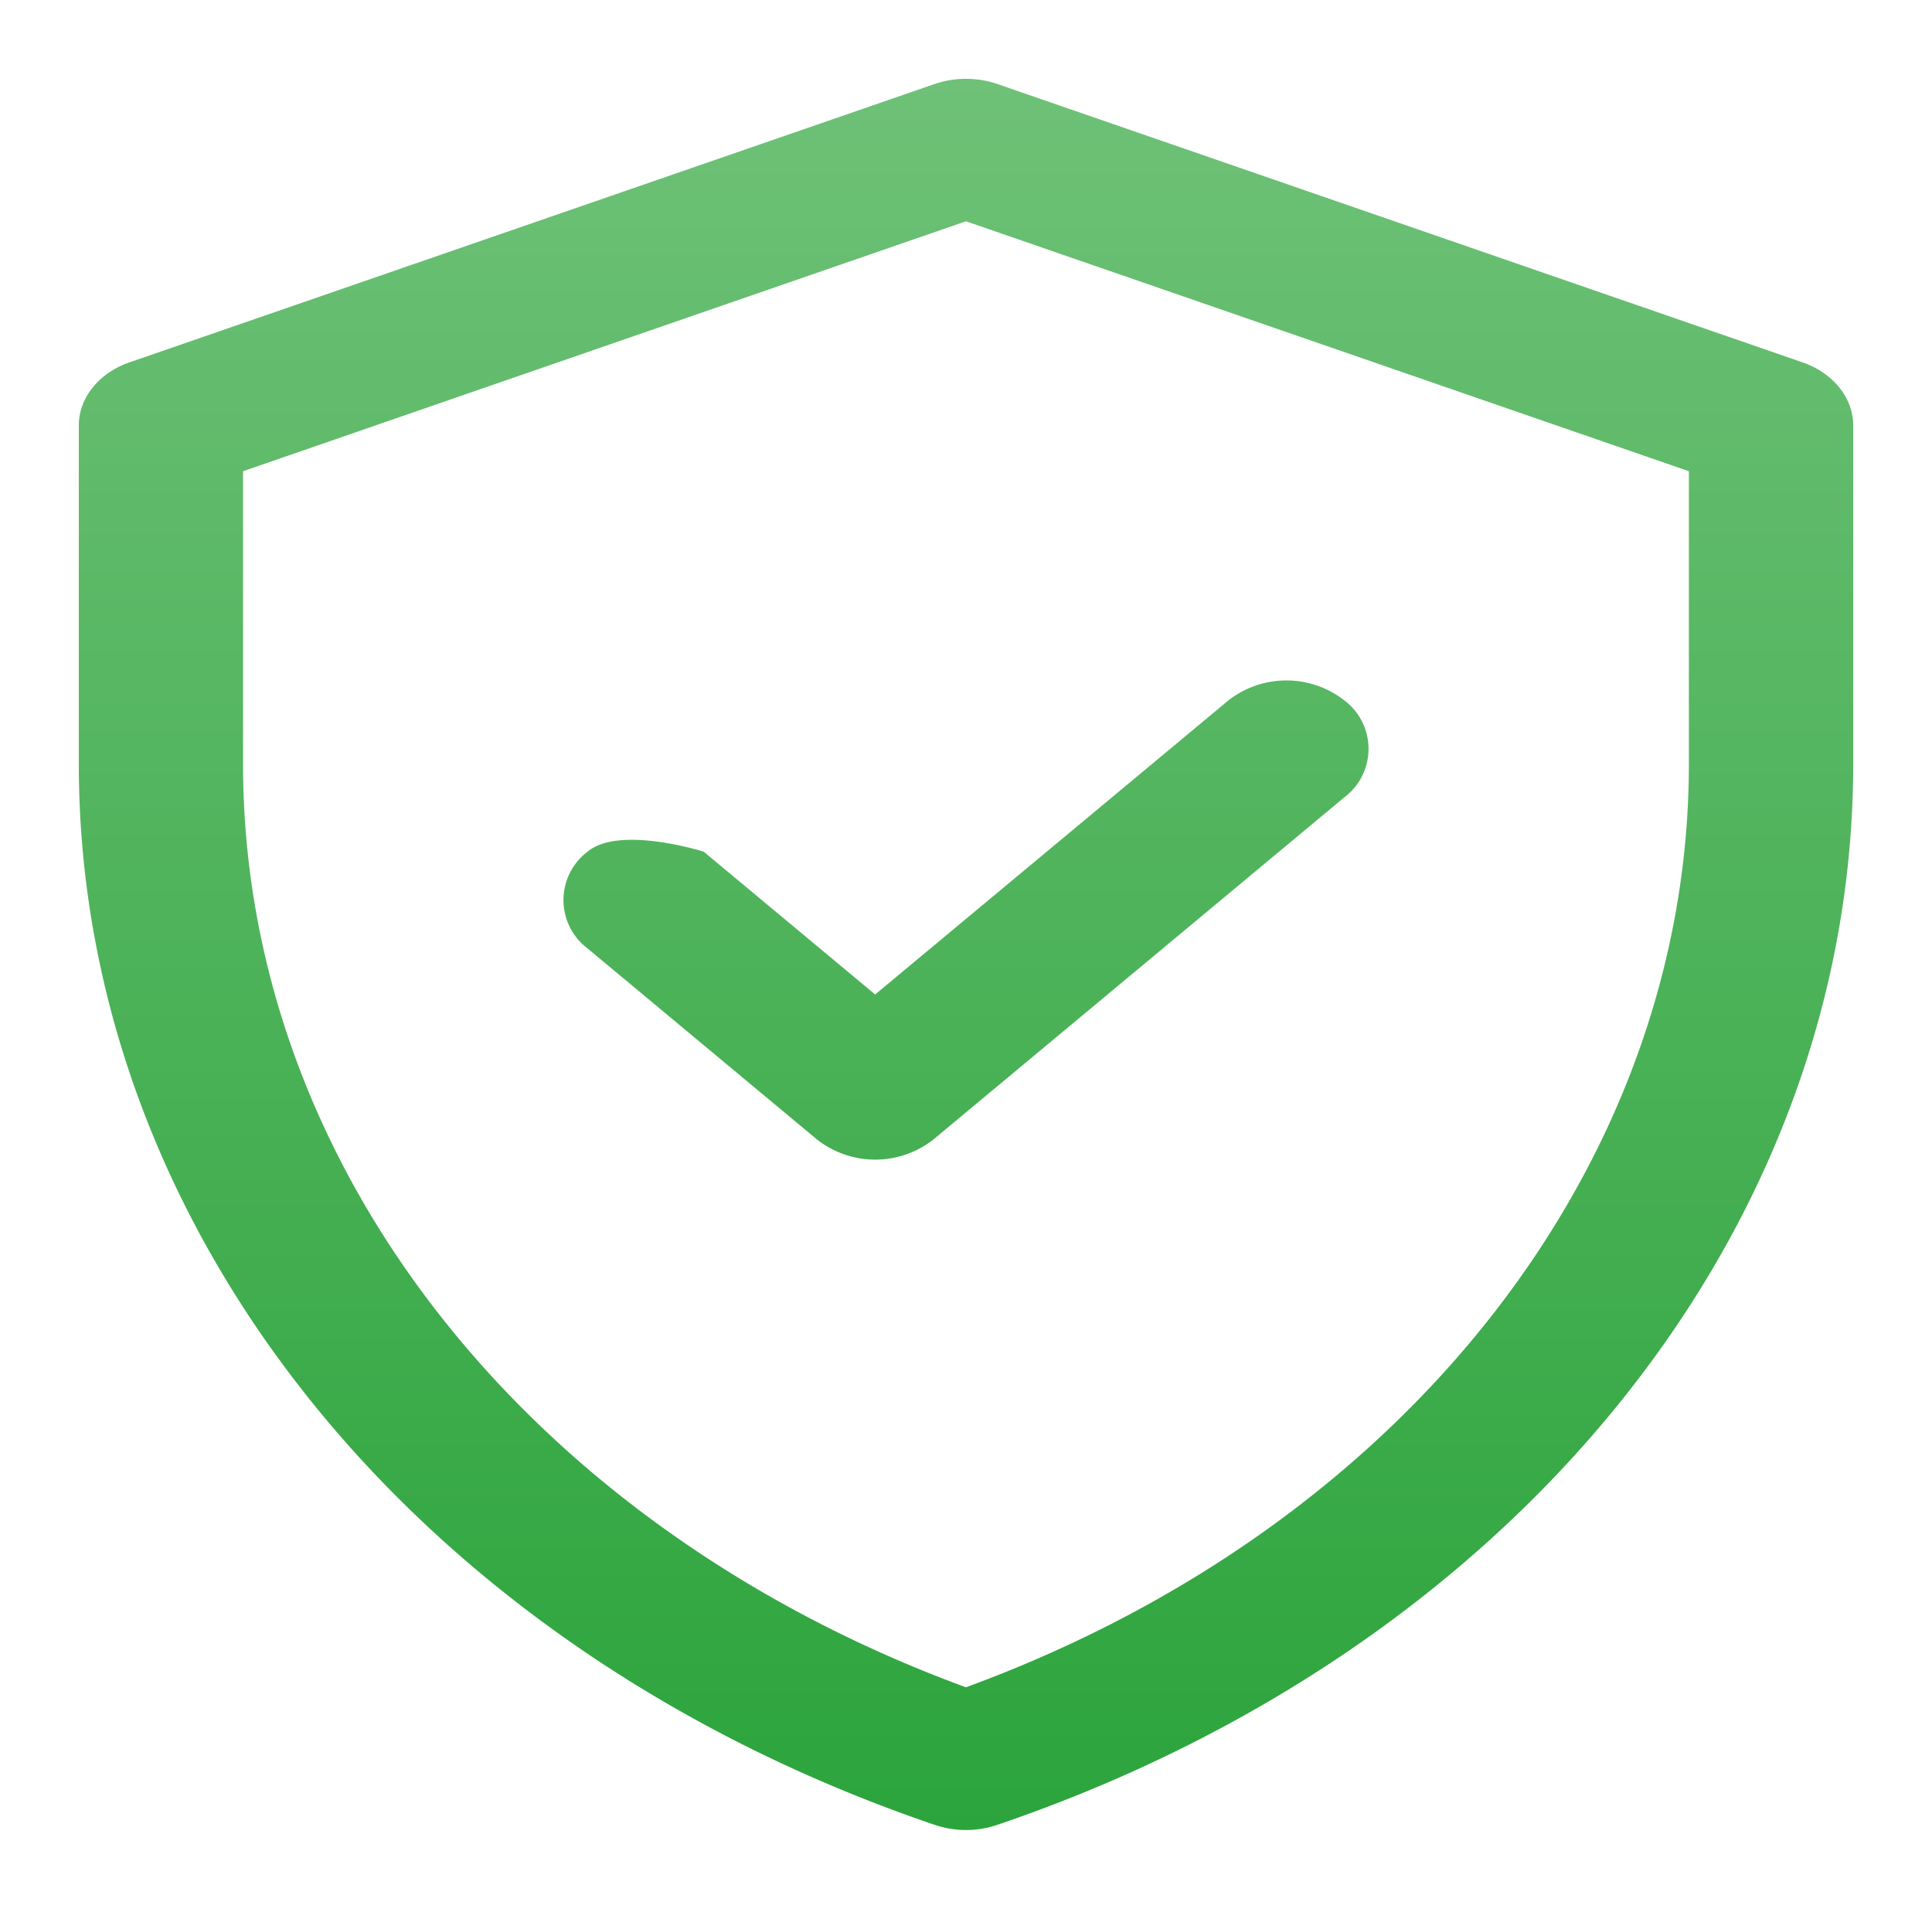 <svg xmlns="http://www.w3.org/2000/svg" xmlns:xlink="http://www.w3.org/1999/xlink" width="220.669" height="218" viewBox="0 0 220.669 218">
  <defs>
    <style>
      .cls-1 {
        fill: url(#linear-gradient);
      }

      .cls-2 {
        filter: url(#Path_3);
      }
    </style>
    <linearGradient id="linear-gradient" x1="0.5" x2="0.5" y2="1" gradientUnits="objectBoundingBox">
      <stop offset="0" stop-color="#6ec177"/>
      <stop offset="1" stop-color="#2ca43c"/>
    </linearGradient>
    <filter id="Path_3" x="0" y="0" width="220.669" height="218" filterUnits="userSpaceOnUse">
      <feOffset dy="3" input="SourceAlpha"/>
      <feGaussianBlur stdDeviation="3" result="blur"/>
      <feFlood flood-opacity="0.161"/>
      <feComposite operator="in" in2="blur"/>
      <feComposite in="SourceGraphic"/>
    </filter>
  </defs>
  <g id="verified-icon-active" transform="translate(-31 6)">
    <g class="cls-2" transform="matrix(1, 0, 0, 1, 31, -6)">
      <path id="Path_3-2" data-name="Path 3" class="cls-1" d="M236.884,32.385,144.932.6a11.136,11.136,0,0,0-7.2,0L45.785,32.385C42.283,33.6,40,36.443,40,39.6V78.243c0,53.208,38.624,101.07,97.789,121.178a11.142,11.142,0,0,0,7.091,0c59.164-20.107,97.789-67.969,97.789-121.178V39.6C242.669,36.443,240.386,33.6,236.884,32.385ZM223.9,78.243c0,45.232-31.9,86.872-82.569,105.459-49.313-18.09-82.569-59-82.569-105.459V44.816l82.569-28.545L223.9,44.816Zm-92.94,26.334L171.293,71a10.762,10.762,0,0,1,13.269,0,6.926,6.926,0,0,1,0,11.048l-46.963,39.1a10.762,10.762,0,0,1-13.269,0L98.107,99.316a6.926,6.926,0,0,1,0-11.048c3.664-3.051,13.269,0,13.269,0Z" transform="translate(-31 6)"/>
    </g>
  </g>
</svg>
